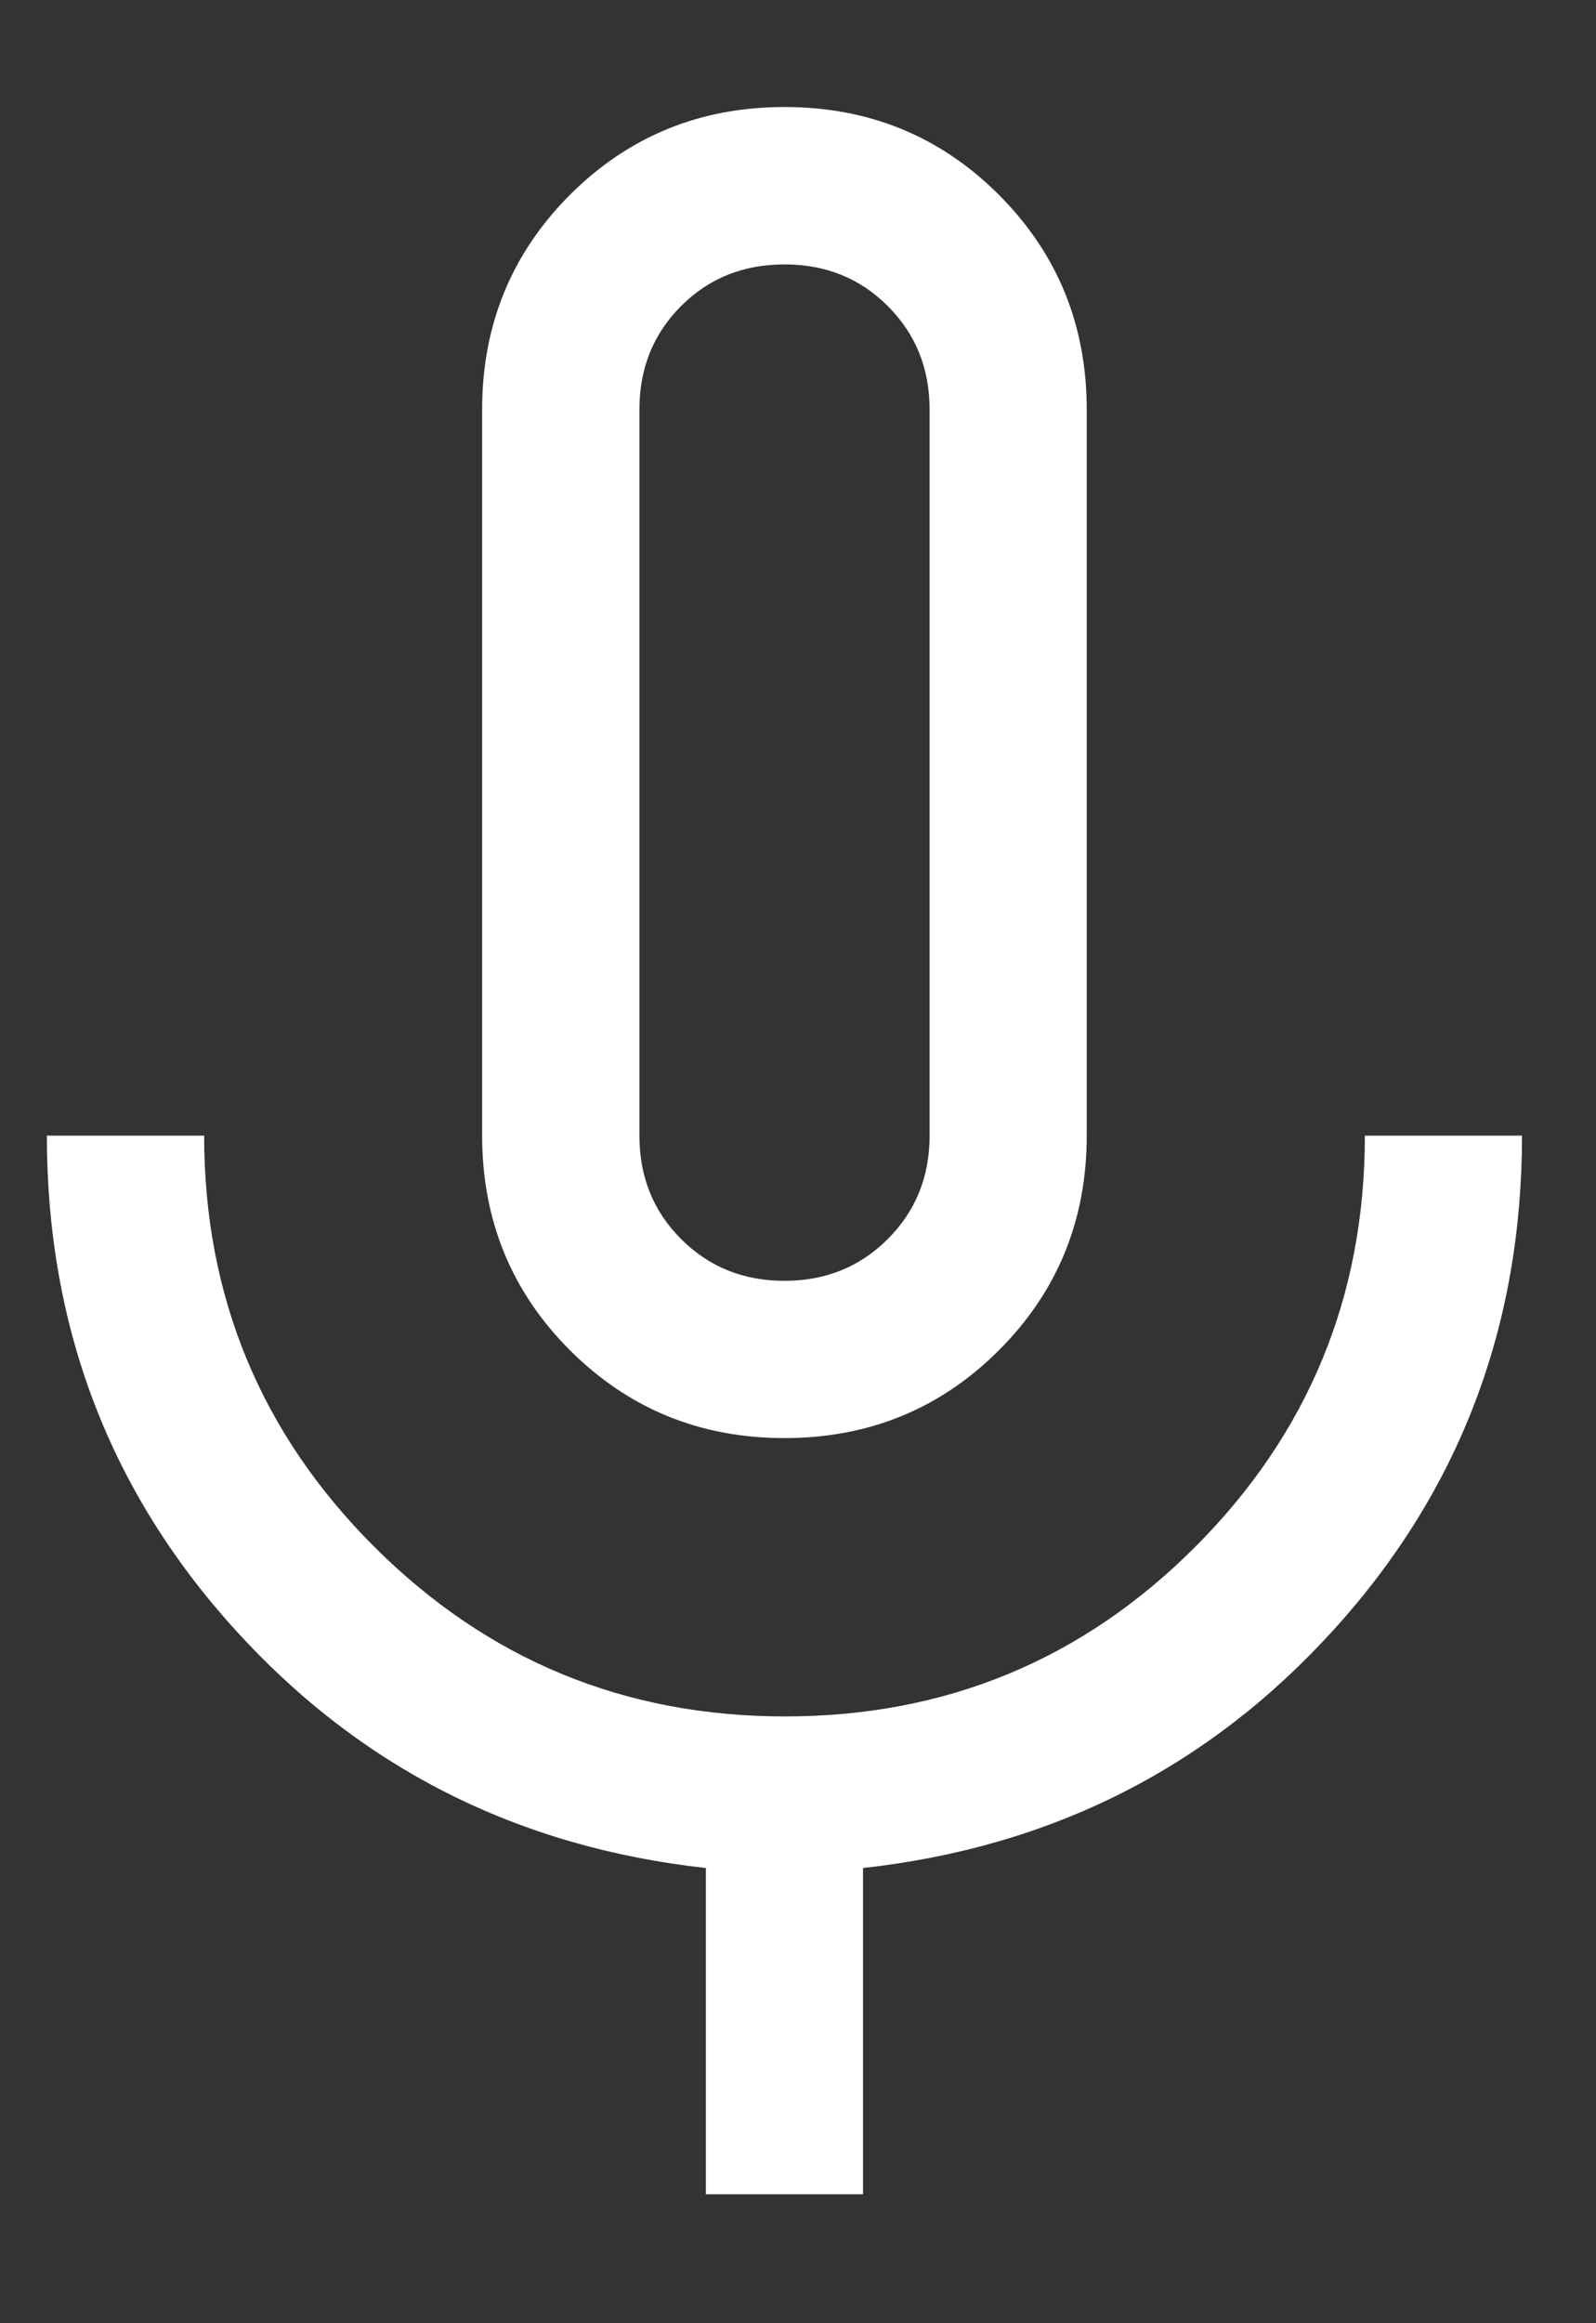 <svg width="11" height="16" viewBox="0 0 11 16" fill="none" xmlns="http://www.w3.org/2000/svg">
<rect x="0" y="0" width="11" height="16" fill="#333333" stroke="none"/>
<path d="M5.407 9.904C4.824 9.904 4.332 9.702 3.928 9.299C3.525 8.896 3.323 8.403 3.323 7.821V2.821C3.323 2.238 3.525 1.746 3.928 1.342C4.332 0.939 4.824 0.737 5.407 0.737C5.989 0.737 6.482 0.939 6.885 1.342C7.288 1.746 7.49 2.238 7.49 2.821V7.821C7.49 8.403 7.288 8.896 6.885 9.299C6.482 9.702 5.989 9.904 5.407 9.904ZM4.865 15.112V12.865C3.562 12.721 2.479 12.172 1.617 11.22C0.754 10.268 0.323 9.135 0.323 7.821H1.407C1.407 8.927 1.797 9.871 2.578 10.651C3.359 11.431 4.303 11.821 5.411 11.821C6.519 11.821 7.462 11.431 8.24 10.651C9.018 9.871 9.407 8.927 9.407 7.821H10.49C10.49 9.135 10.059 10.268 9.196 11.22C8.334 12.172 7.251 12.721 5.948 12.865V15.112H4.865ZM5.407 8.821C5.69 8.821 5.927 8.725 6.119 8.533C6.311 8.341 6.407 8.104 6.407 7.821V2.821C6.407 2.537 6.311 2.3 6.119 2.108C5.927 1.916 5.69 1.821 5.407 1.821C5.123 1.821 4.886 1.916 4.694 2.108C4.502 2.3 4.407 2.537 4.407 2.821V7.821C4.407 8.104 4.502 8.341 4.694 8.533C4.886 8.725 5.123 8.821 5.407 8.821Z" fill="white"/>
</svg>
